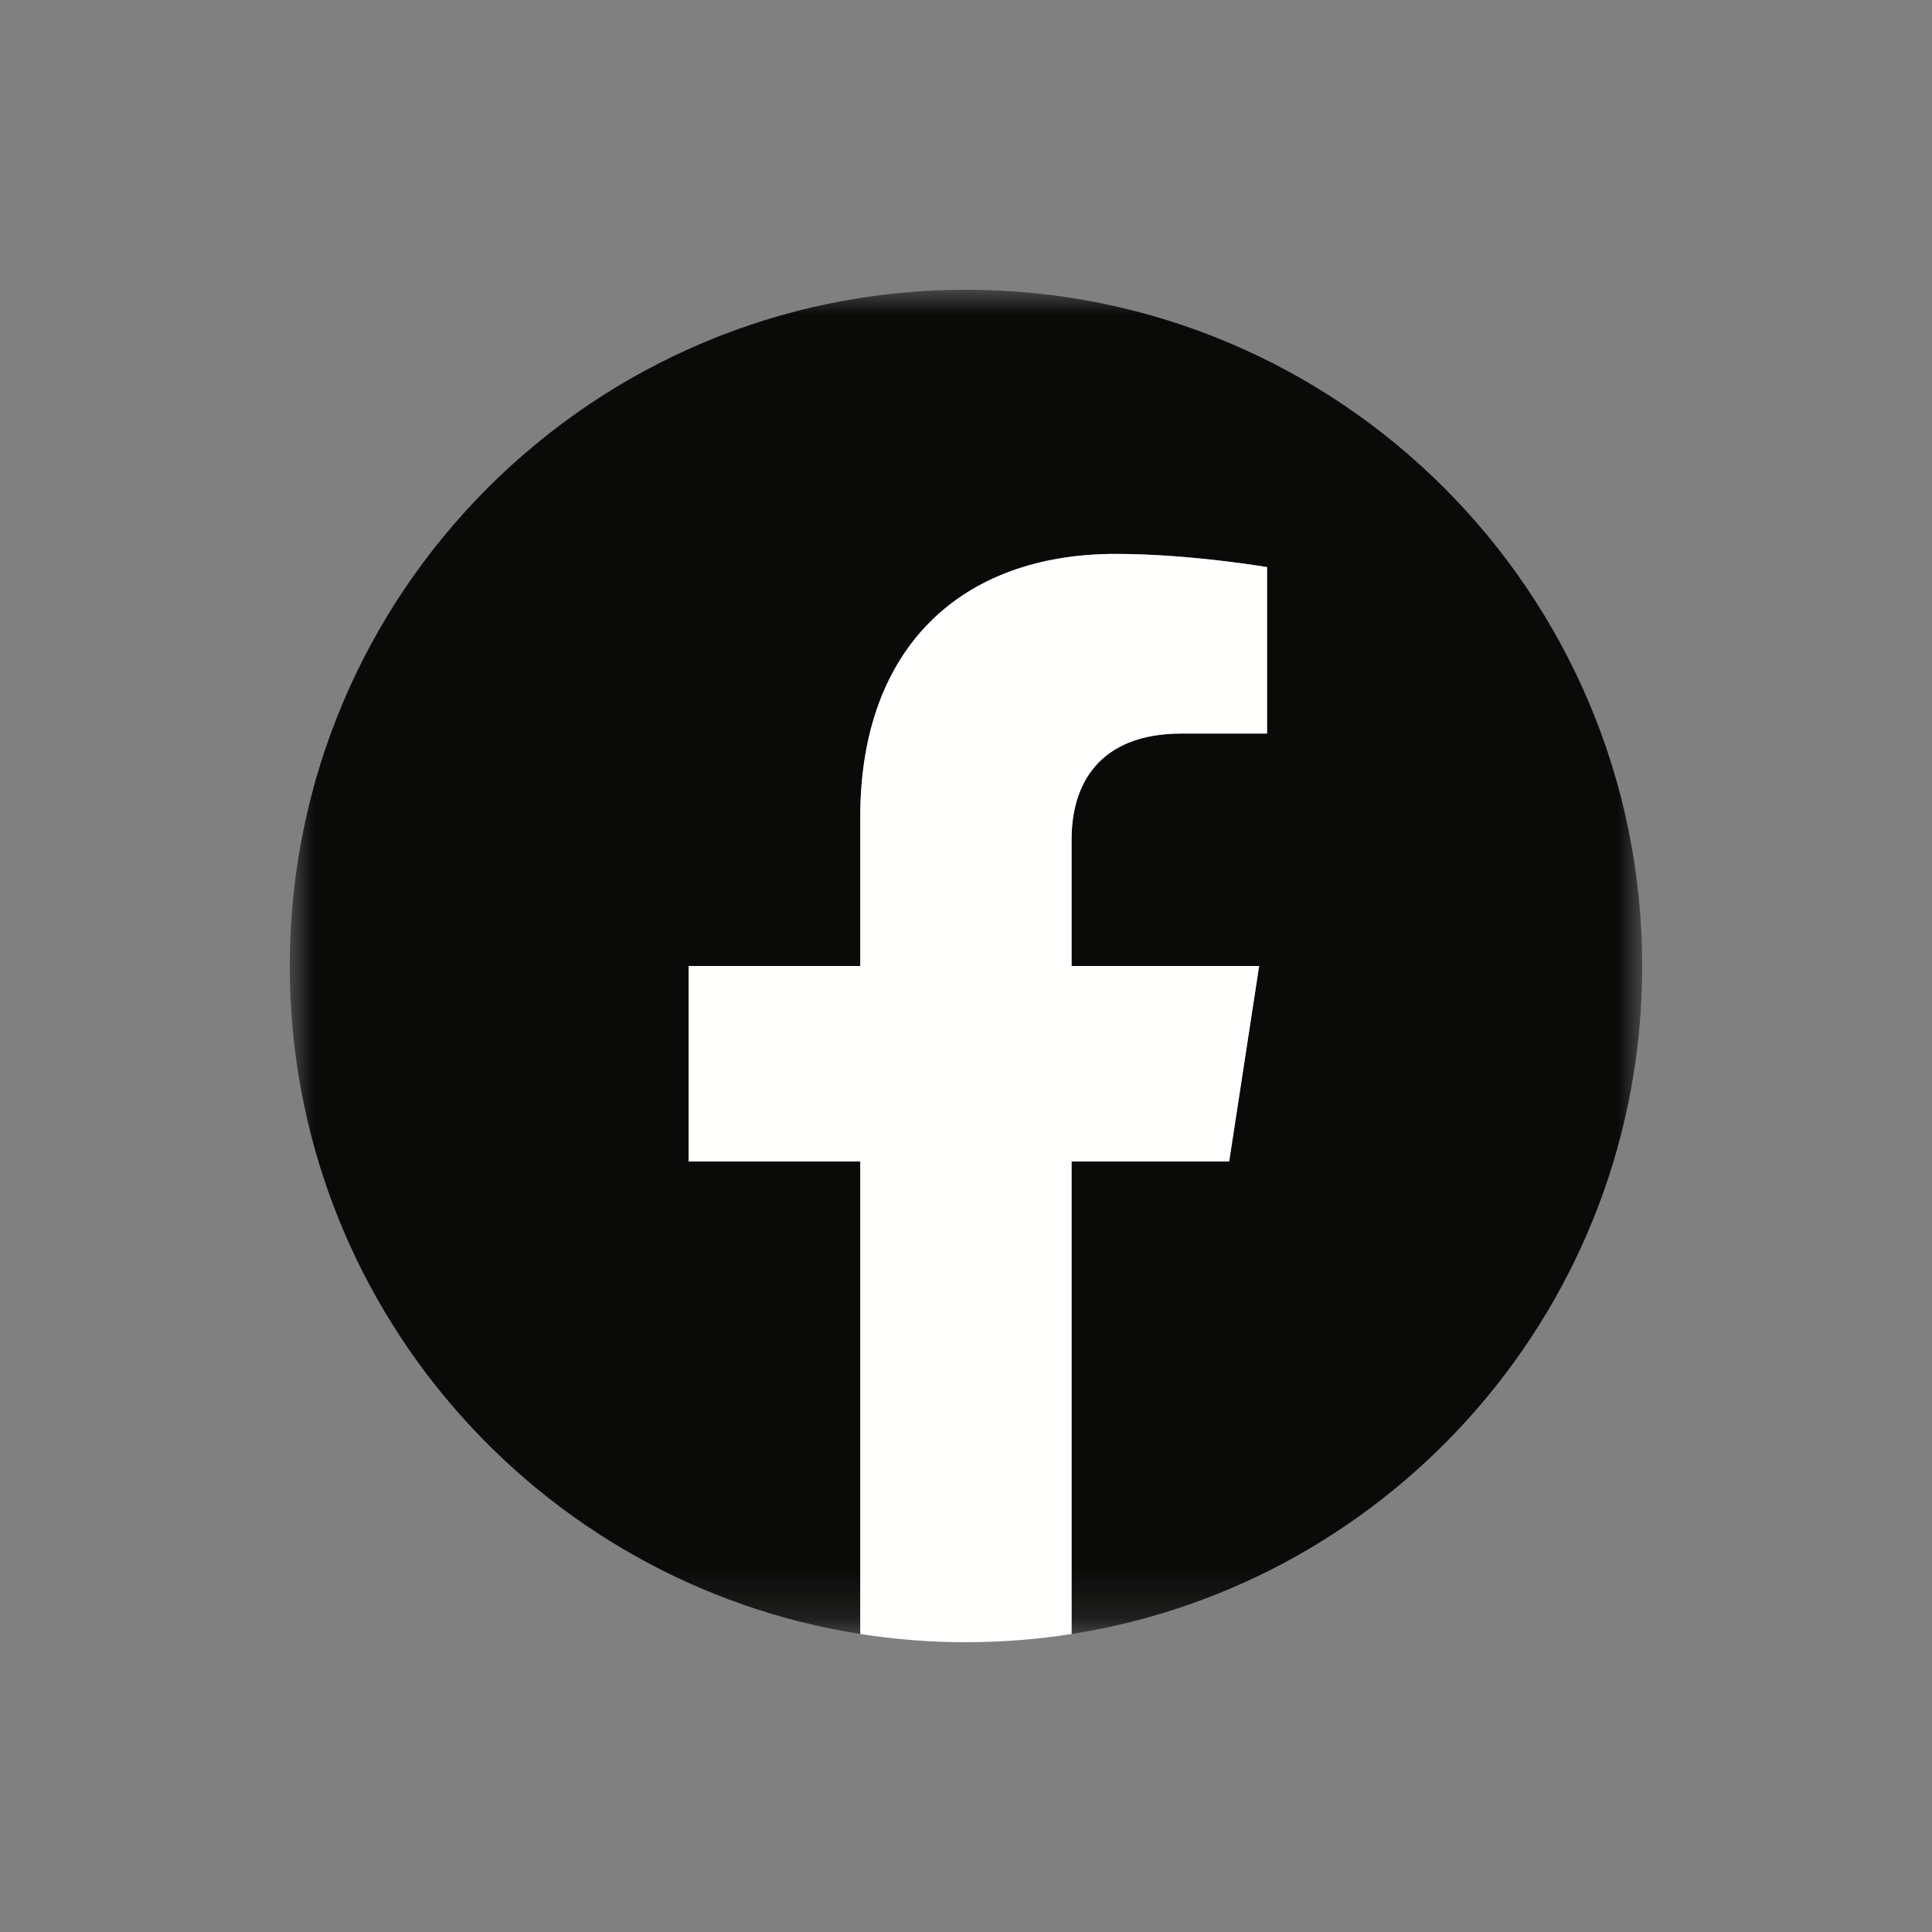<svg width="40" height="40" viewBox="0 0 40 40" fill="none" xmlns="http://www.w3.org/2000/svg">
<rect x="0" y="0" width="40" height="40" fill="#808080" stroke="none"/>
<mask id="mask0" mask-type="alpha" maskUnits="userSpaceOnUse" x="6" y="6" width="28" height="28">
<path d="M6 6H33.999V33.83H6V6Z" fill="white"/>
</mask>
<g mask="url(#mask0)">
<path fill-rule="evenodd" clip-rule="evenodd" d="M34 20C34 12.267 27.731 5.999 19.999 5.999C12.267 5.999 5.999 12.267 5.999 20C5.999 26.988 11.118 32.78 17.811 33.83V24.047H14.257V20H17.811V16.915C17.811 13.406 19.902 11.468 23.1 11.468C24.631 11.468 26.234 11.742 26.234 11.742V15.187H24.468C22.729 15.187 22.187 16.266 22.187 17.373V20H26.07L25.449 24.047H22.187V33.83C28.88 32.78 34 26.988 34 20Z" fill="#0A0B09"/>
</g>
<path fill-rule="evenodd" clip-rule="evenodd" d="M25.449 24.047L26.069 20H22.186V17.373C22.186 16.266 22.729 15.187 24.468 15.187H26.233V11.741C26.233 11.741 24.631 11.468 23.099 11.468C19.901 11.468 17.811 13.406 17.811 16.915V20H14.257V24.047H17.811V33.83C18.524 33.942 19.255 34 19.999 34C20.743 34 21.474 33.942 22.186 33.83V24.047H25.449Z" fill="#FFFFFE"/>
</svg>
